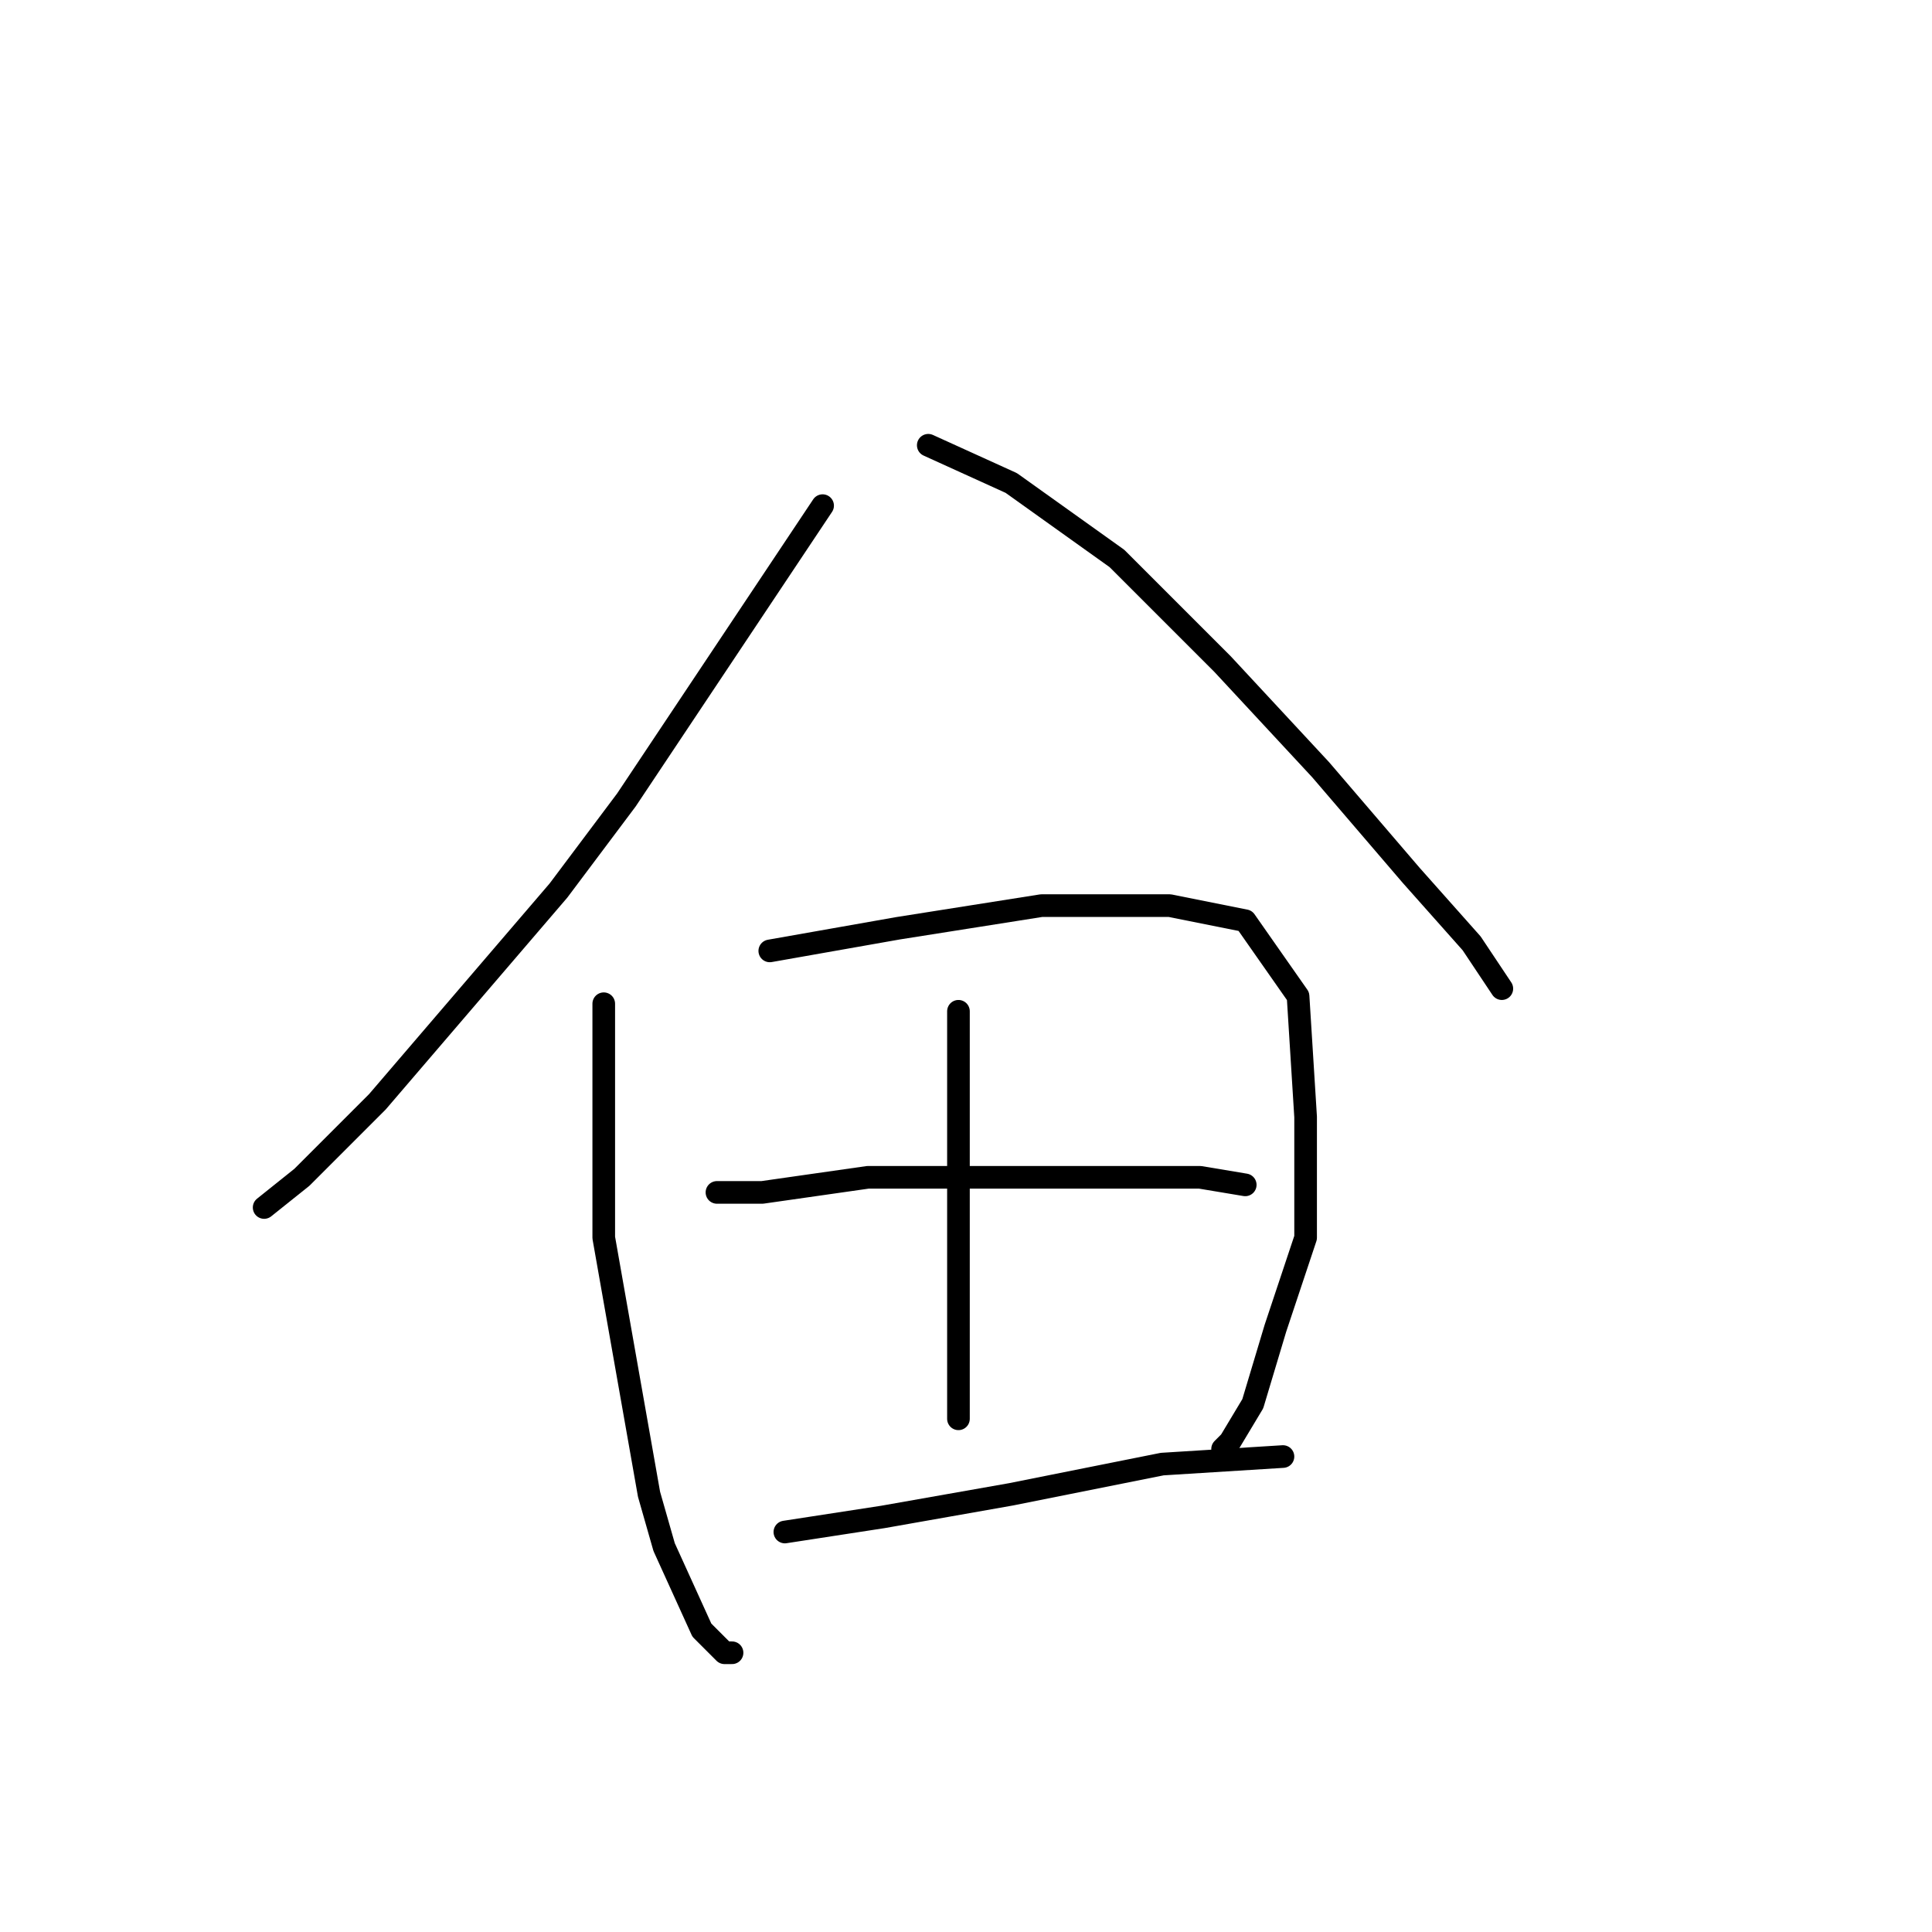 <?xml version="1.0" standalone="no"?>
    <svg width="256" height="256" xmlns="http://www.w3.org/2000/svg" version="1.1">
    <polyline stroke="black" stroke-width="3" stroke-linecap="round" fill="transparent" stroke-linejoin="round" points="109 67 99 82 83 106 74 118 50 146 40 156 35 160 35 160 " />
        <polyline stroke="black" stroke-width="3" stroke-linecap="round" fill="transparent" stroke-linejoin="round" points="123 59 134 64 148 74 162 88 175 102 187 116 195 125 199 131 199 131 " />
        <polyline stroke="black" stroke-width="3" stroke-linecap="round" fill="transparent" stroke-linejoin="round" points="80 133 80 153 80 164 86 198 88 205 93 216 96 219 97 219 97 219 " />
        <polyline stroke="black" stroke-width="3" stroke-linecap="round" fill="transparent" stroke-linejoin="round" points="102 126 119 123 138 120 155 120 165 122 172 132 173 148 173 164 169 176 166 186 163 191 162 192 162 192 " />
        <polyline stroke="black" stroke-width="3" stroke-linecap="round" fill="transparent" stroke-linejoin="round" points="127 134 127 141 127 157 127 171 127 183 127 188 127 188 " />
        <polyline stroke="black" stroke-width="3" stroke-linecap="round" fill="transparent" stroke-linejoin="round" points="95 158 101 158 115 156 131 156 146 156 159 156 165 157 165 157 " />
        <polyline stroke="black" stroke-width="3" stroke-linecap="round" fill="transparent" stroke-linejoin="round" points="104 203 117 201 134 198 154 194 170 193 170 193 " />
        </svg>